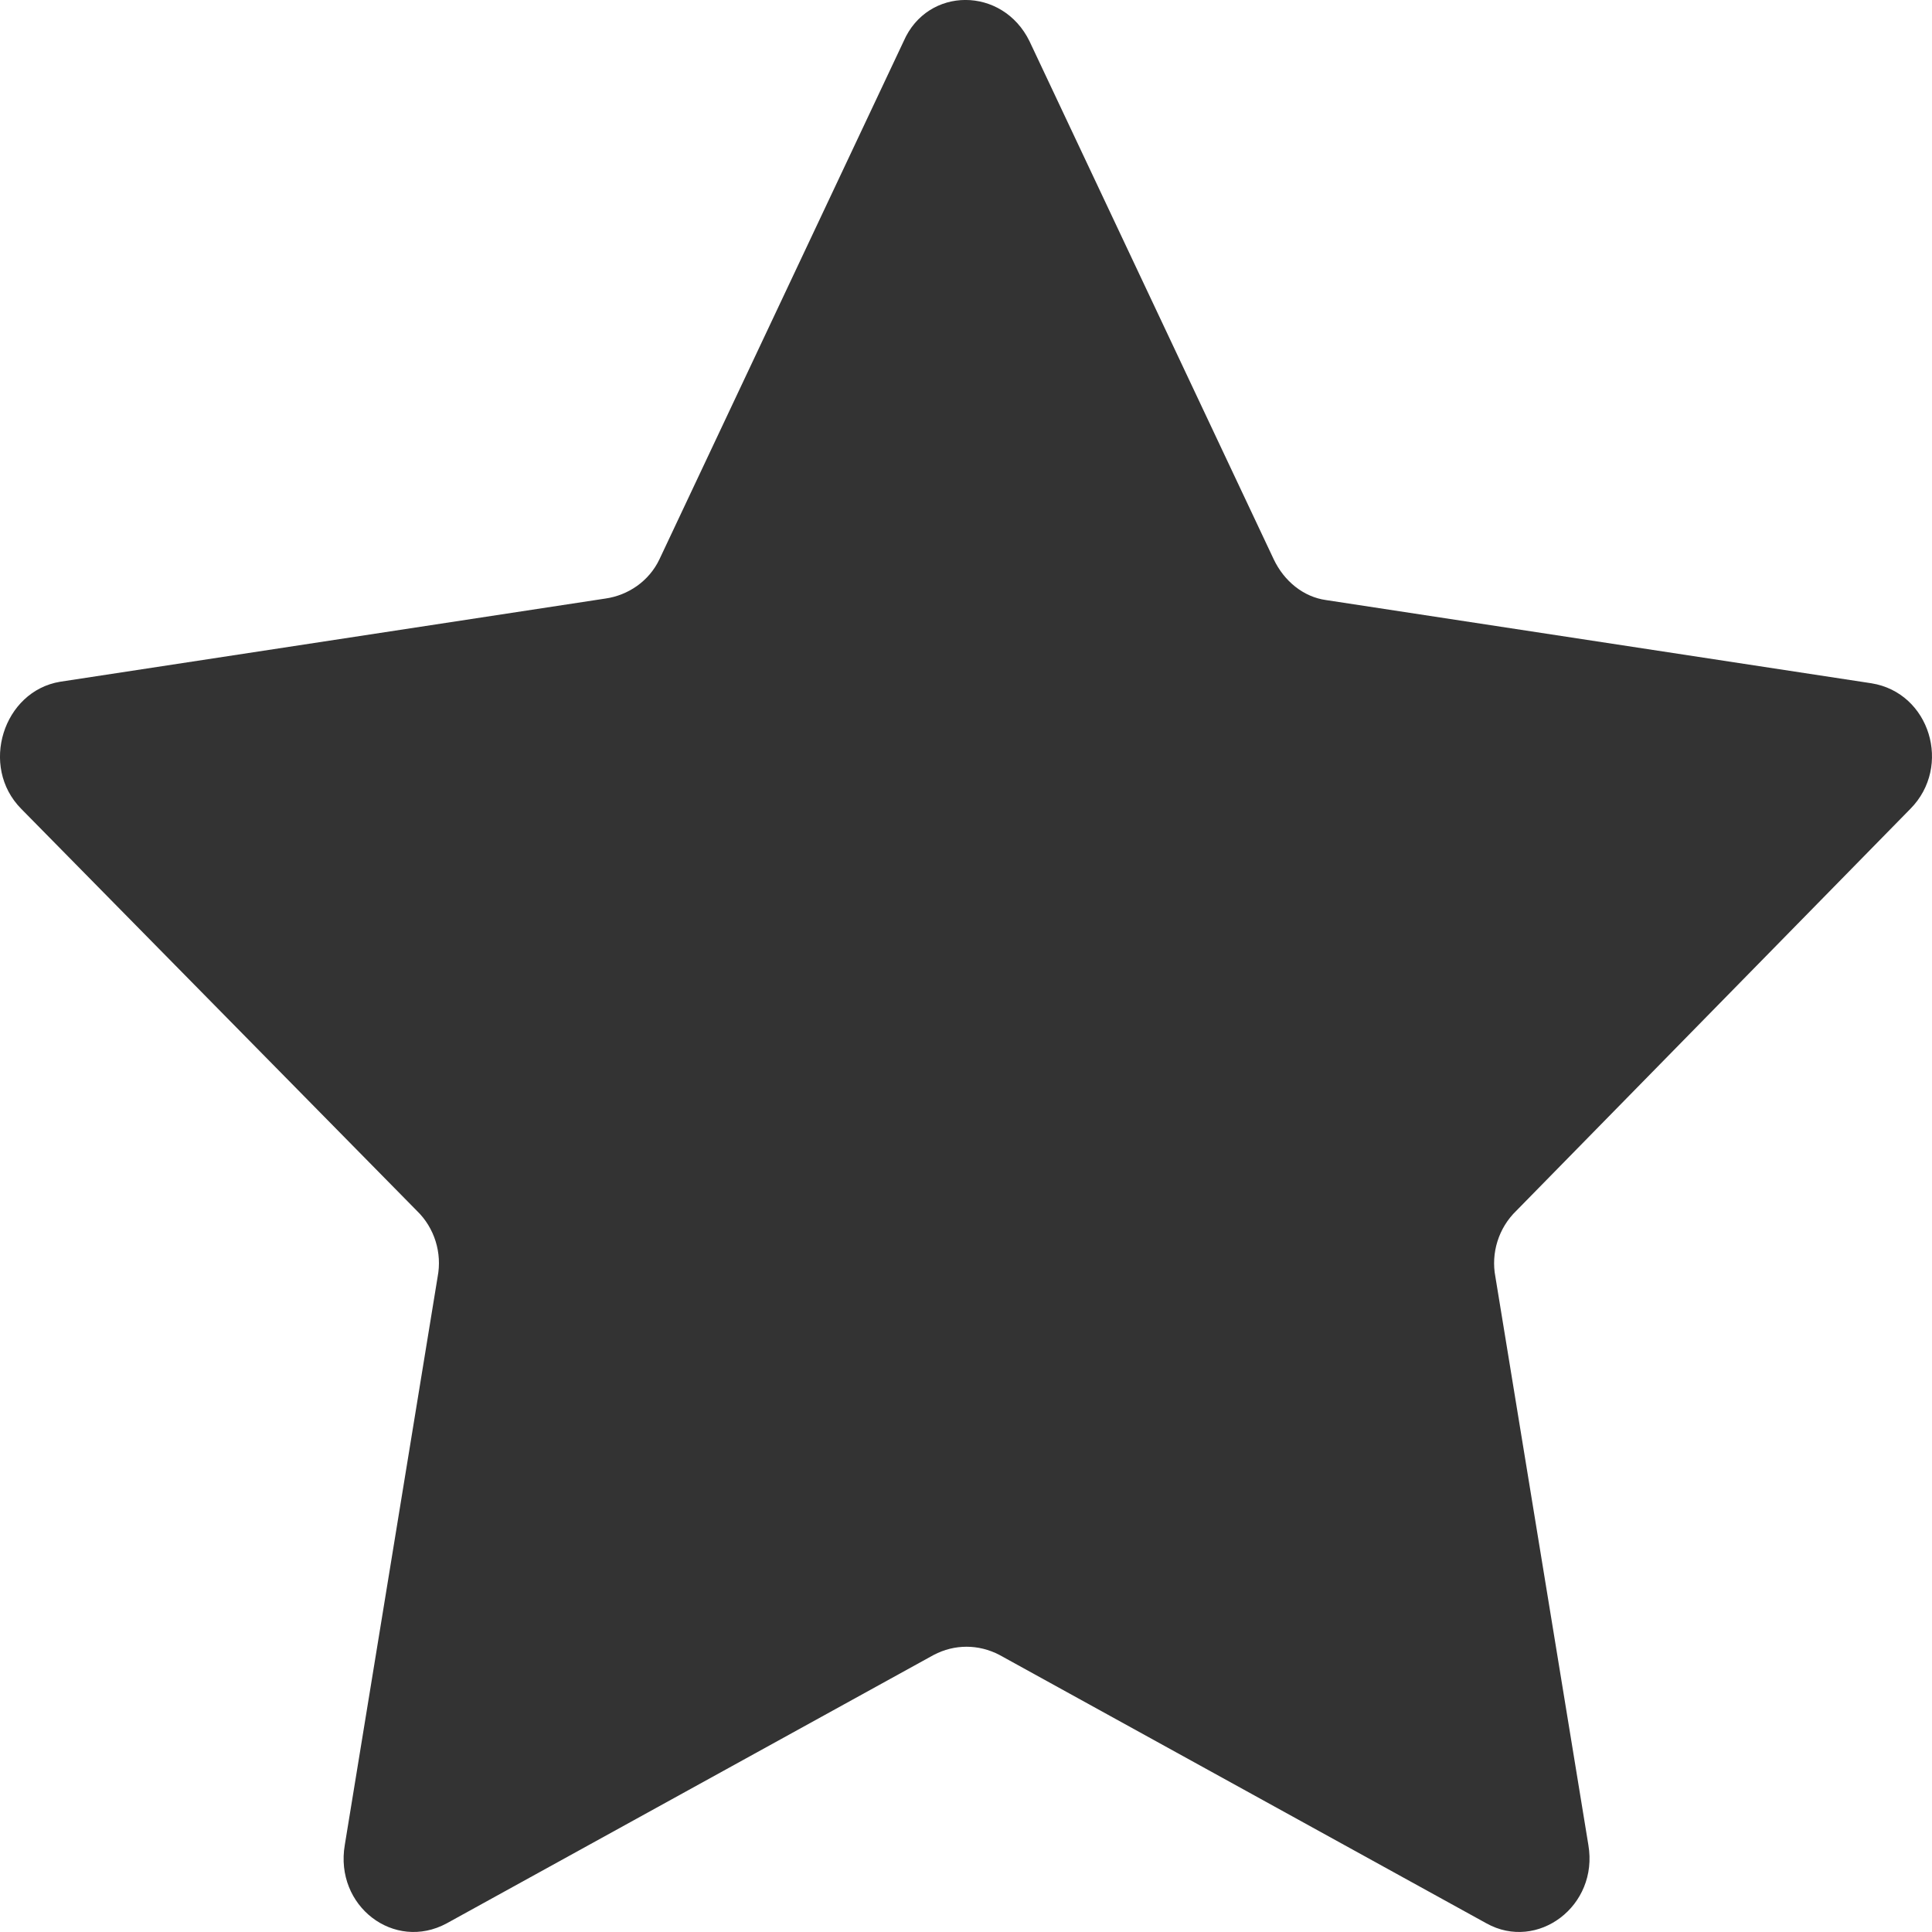 <svg width="15" height="15" viewBox="0 0 15 15" fill="none" xmlns="http://www.w3.org/2000/svg">
<path d="M7.993 0.32L9.889 4.342C9.97 4.513 10.121 4.635 10.296 4.659L14.53 5.305C14.984 5.378 15.158 5.951 14.832 6.28L11.773 9.4C11.634 9.534 11.575 9.729 11.61 9.912L12.332 14.324C12.413 14.799 11.936 15.153 11.541 14.933L7.76 12.849C7.597 12.764 7.411 12.764 7.249 12.849L3.468 14.933C3.061 15.153 2.596 14.799 2.677 14.324L3.398 9.912C3.433 9.729 3.375 9.534 3.236 9.4L0.165 6.28C-0.161 5.951 0.025 5.366 0.467 5.293L4.701 4.647C4.876 4.622 5.039 4.513 5.12 4.342L7.016 0.32C7.202 -0.107 7.784 -0.107 7.993 0.32Z" fill="#333333"/>
</svg>
